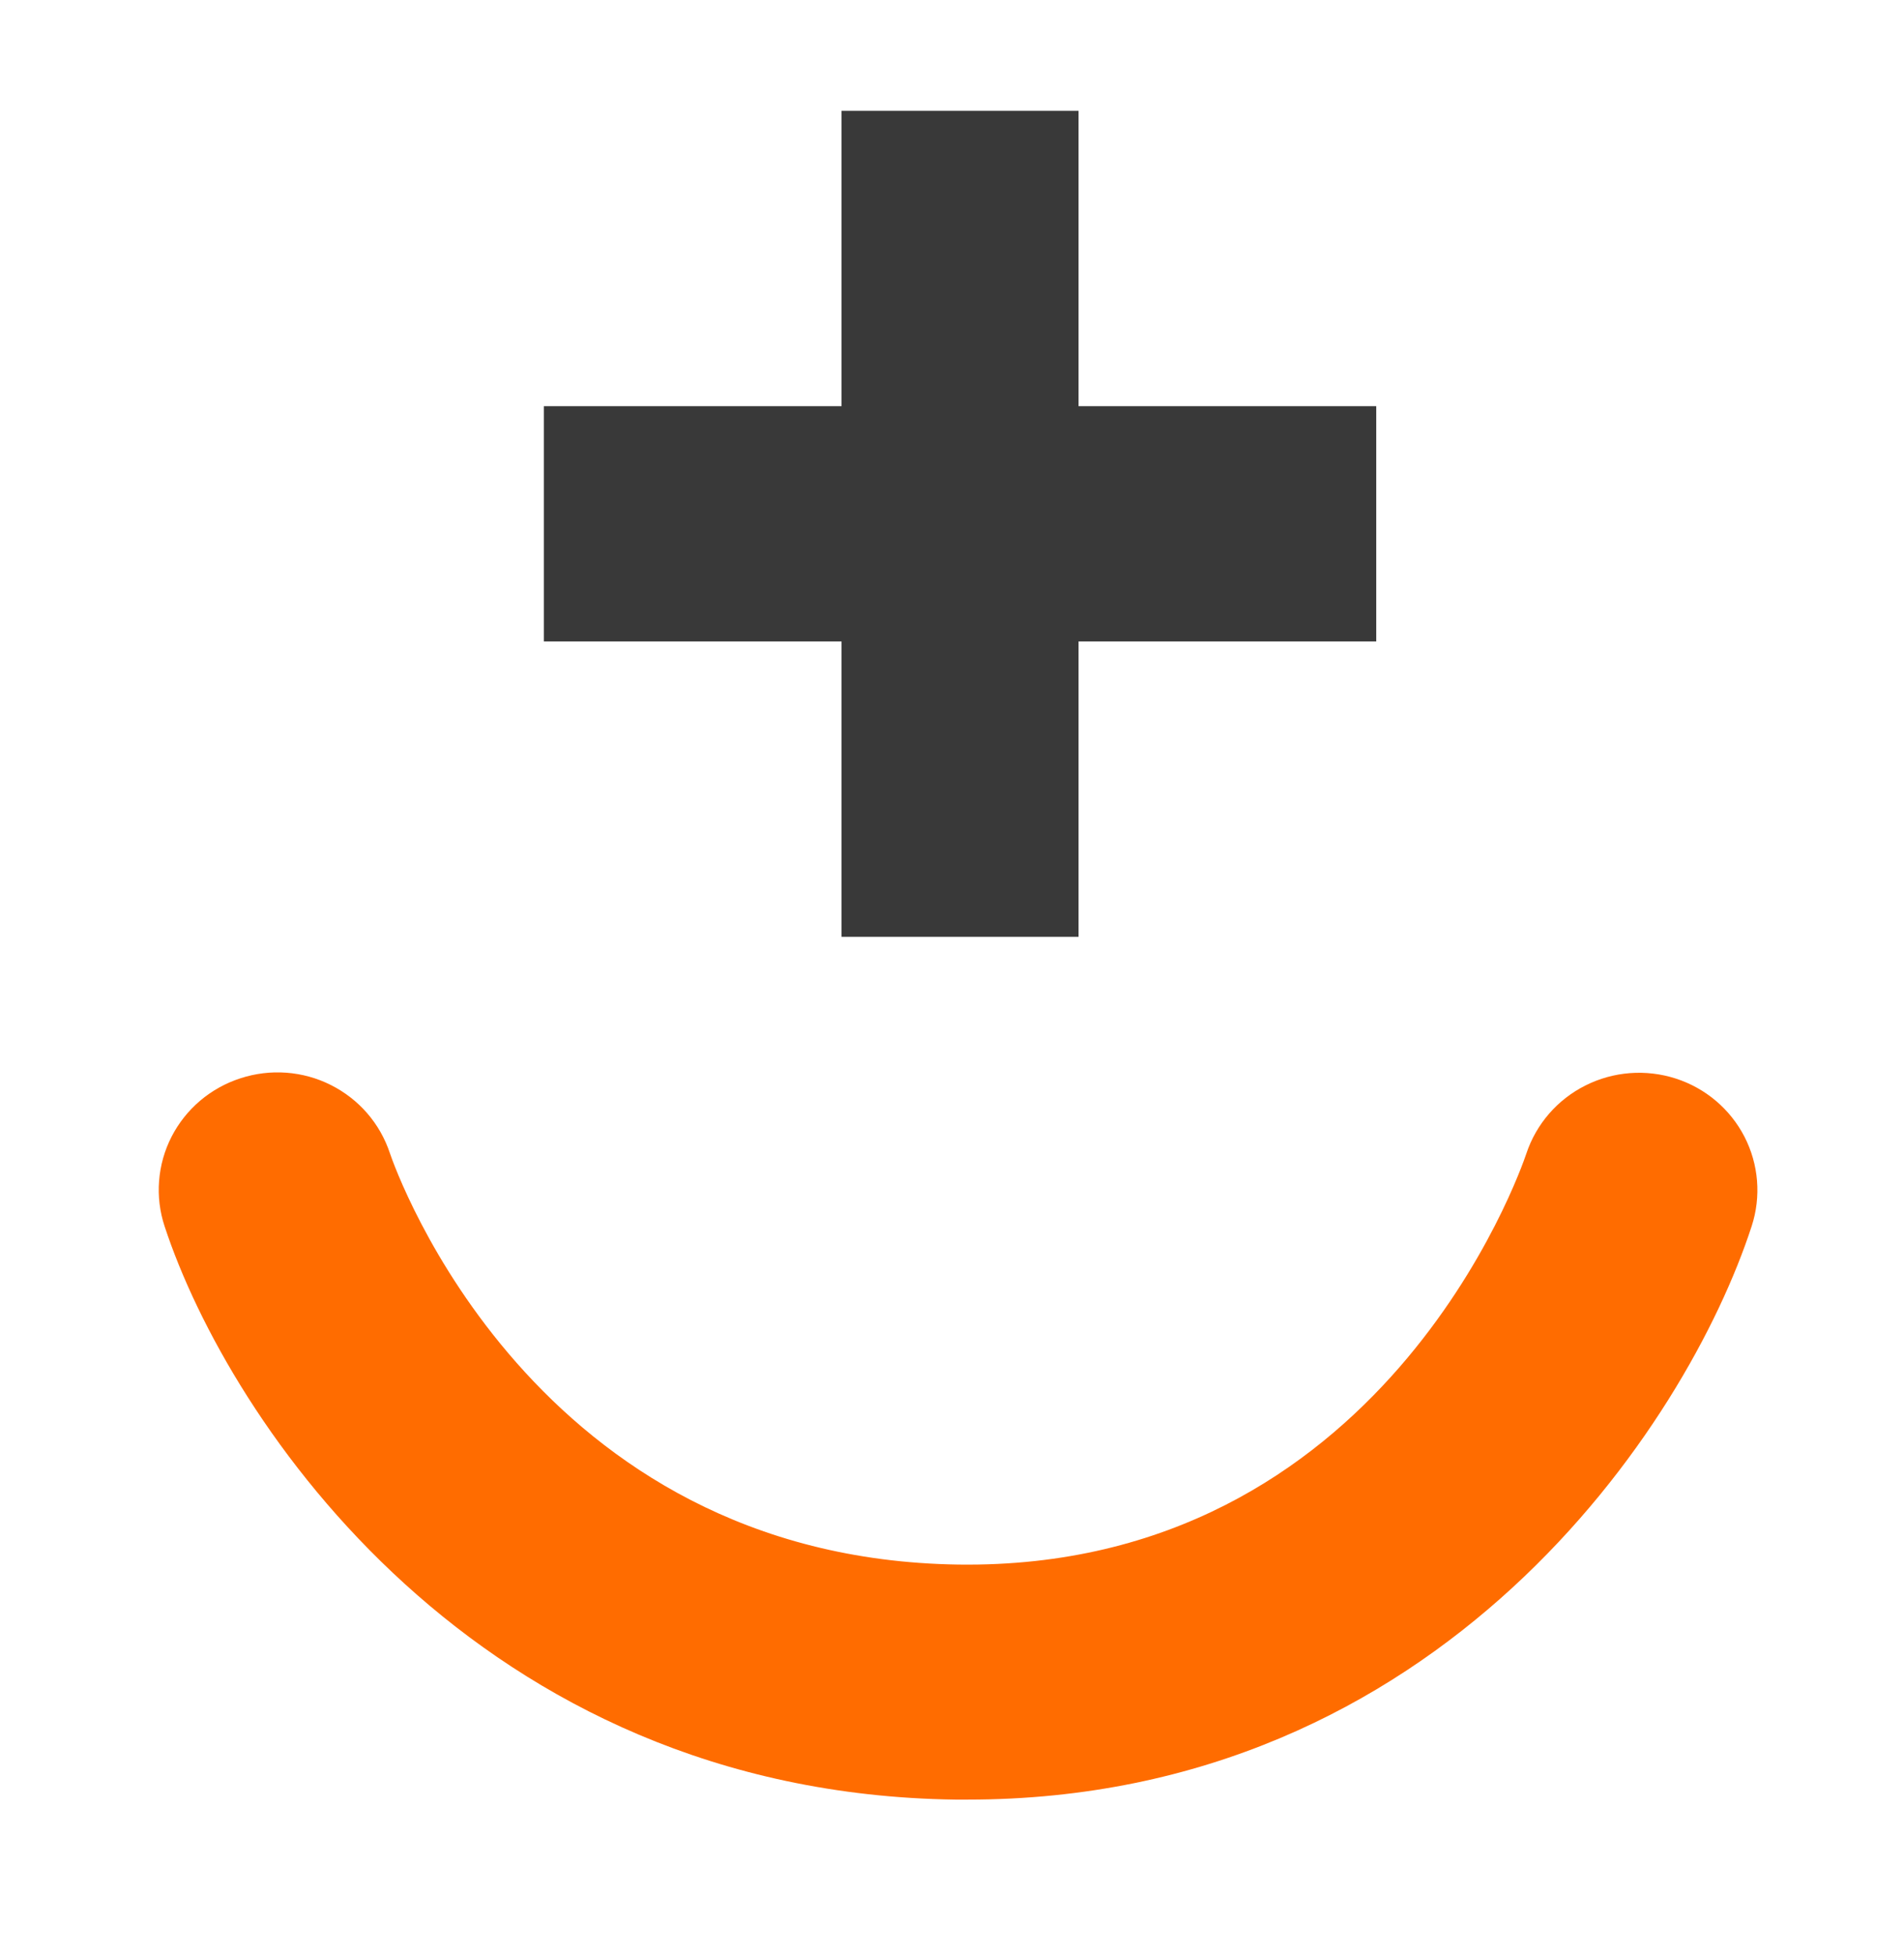 <svg width="38" height="39" viewBox="0 0 38 39" fill="none" xmlns="http://www.w3.org/2000/svg">
<path d="M19.312 35.903H19.064C9.515 35.77 4.568 28.364 3.286 24.468C3.189 24.176 3.151 23.867 3.175 23.56C3.199 23.252 3.283 22.953 3.424 22.678C3.565 22.404 3.759 22.159 3.995 21.959C4.231 21.759 4.505 21.607 4.8 21.512C5.095 21.416 5.406 21.378 5.715 21.401C6.024 21.424 6.326 21.507 6.602 21.646C6.879 21.785 7.126 21.976 7.328 22.209C7.53 22.442 7.684 22.713 7.781 23.005C7.896 23.348 10.636 31.094 19.131 31.214C27.586 31.325 30.349 23.354 30.463 23.014C30.66 22.424 31.083 21.936 31.642 21.656C32.2 21.375 32.848 21.326 33.443 21.517C34.038 21.708 34.531 22.126 34.816 22.678C35.1 23.23 35.152 23.872 34.96 24.462C33.666 28.438 28.741 35.903 19.312 35.903Z" fill="#FF6C00"/>
<path d="M27.467 8.104H10.855V12.797H27.467V8.104Z" fill="#393939"/>
<path d="M21.526 2.211H16.795V18.69H21.526V2.211Z" fill="#393939"/>
</svg>
